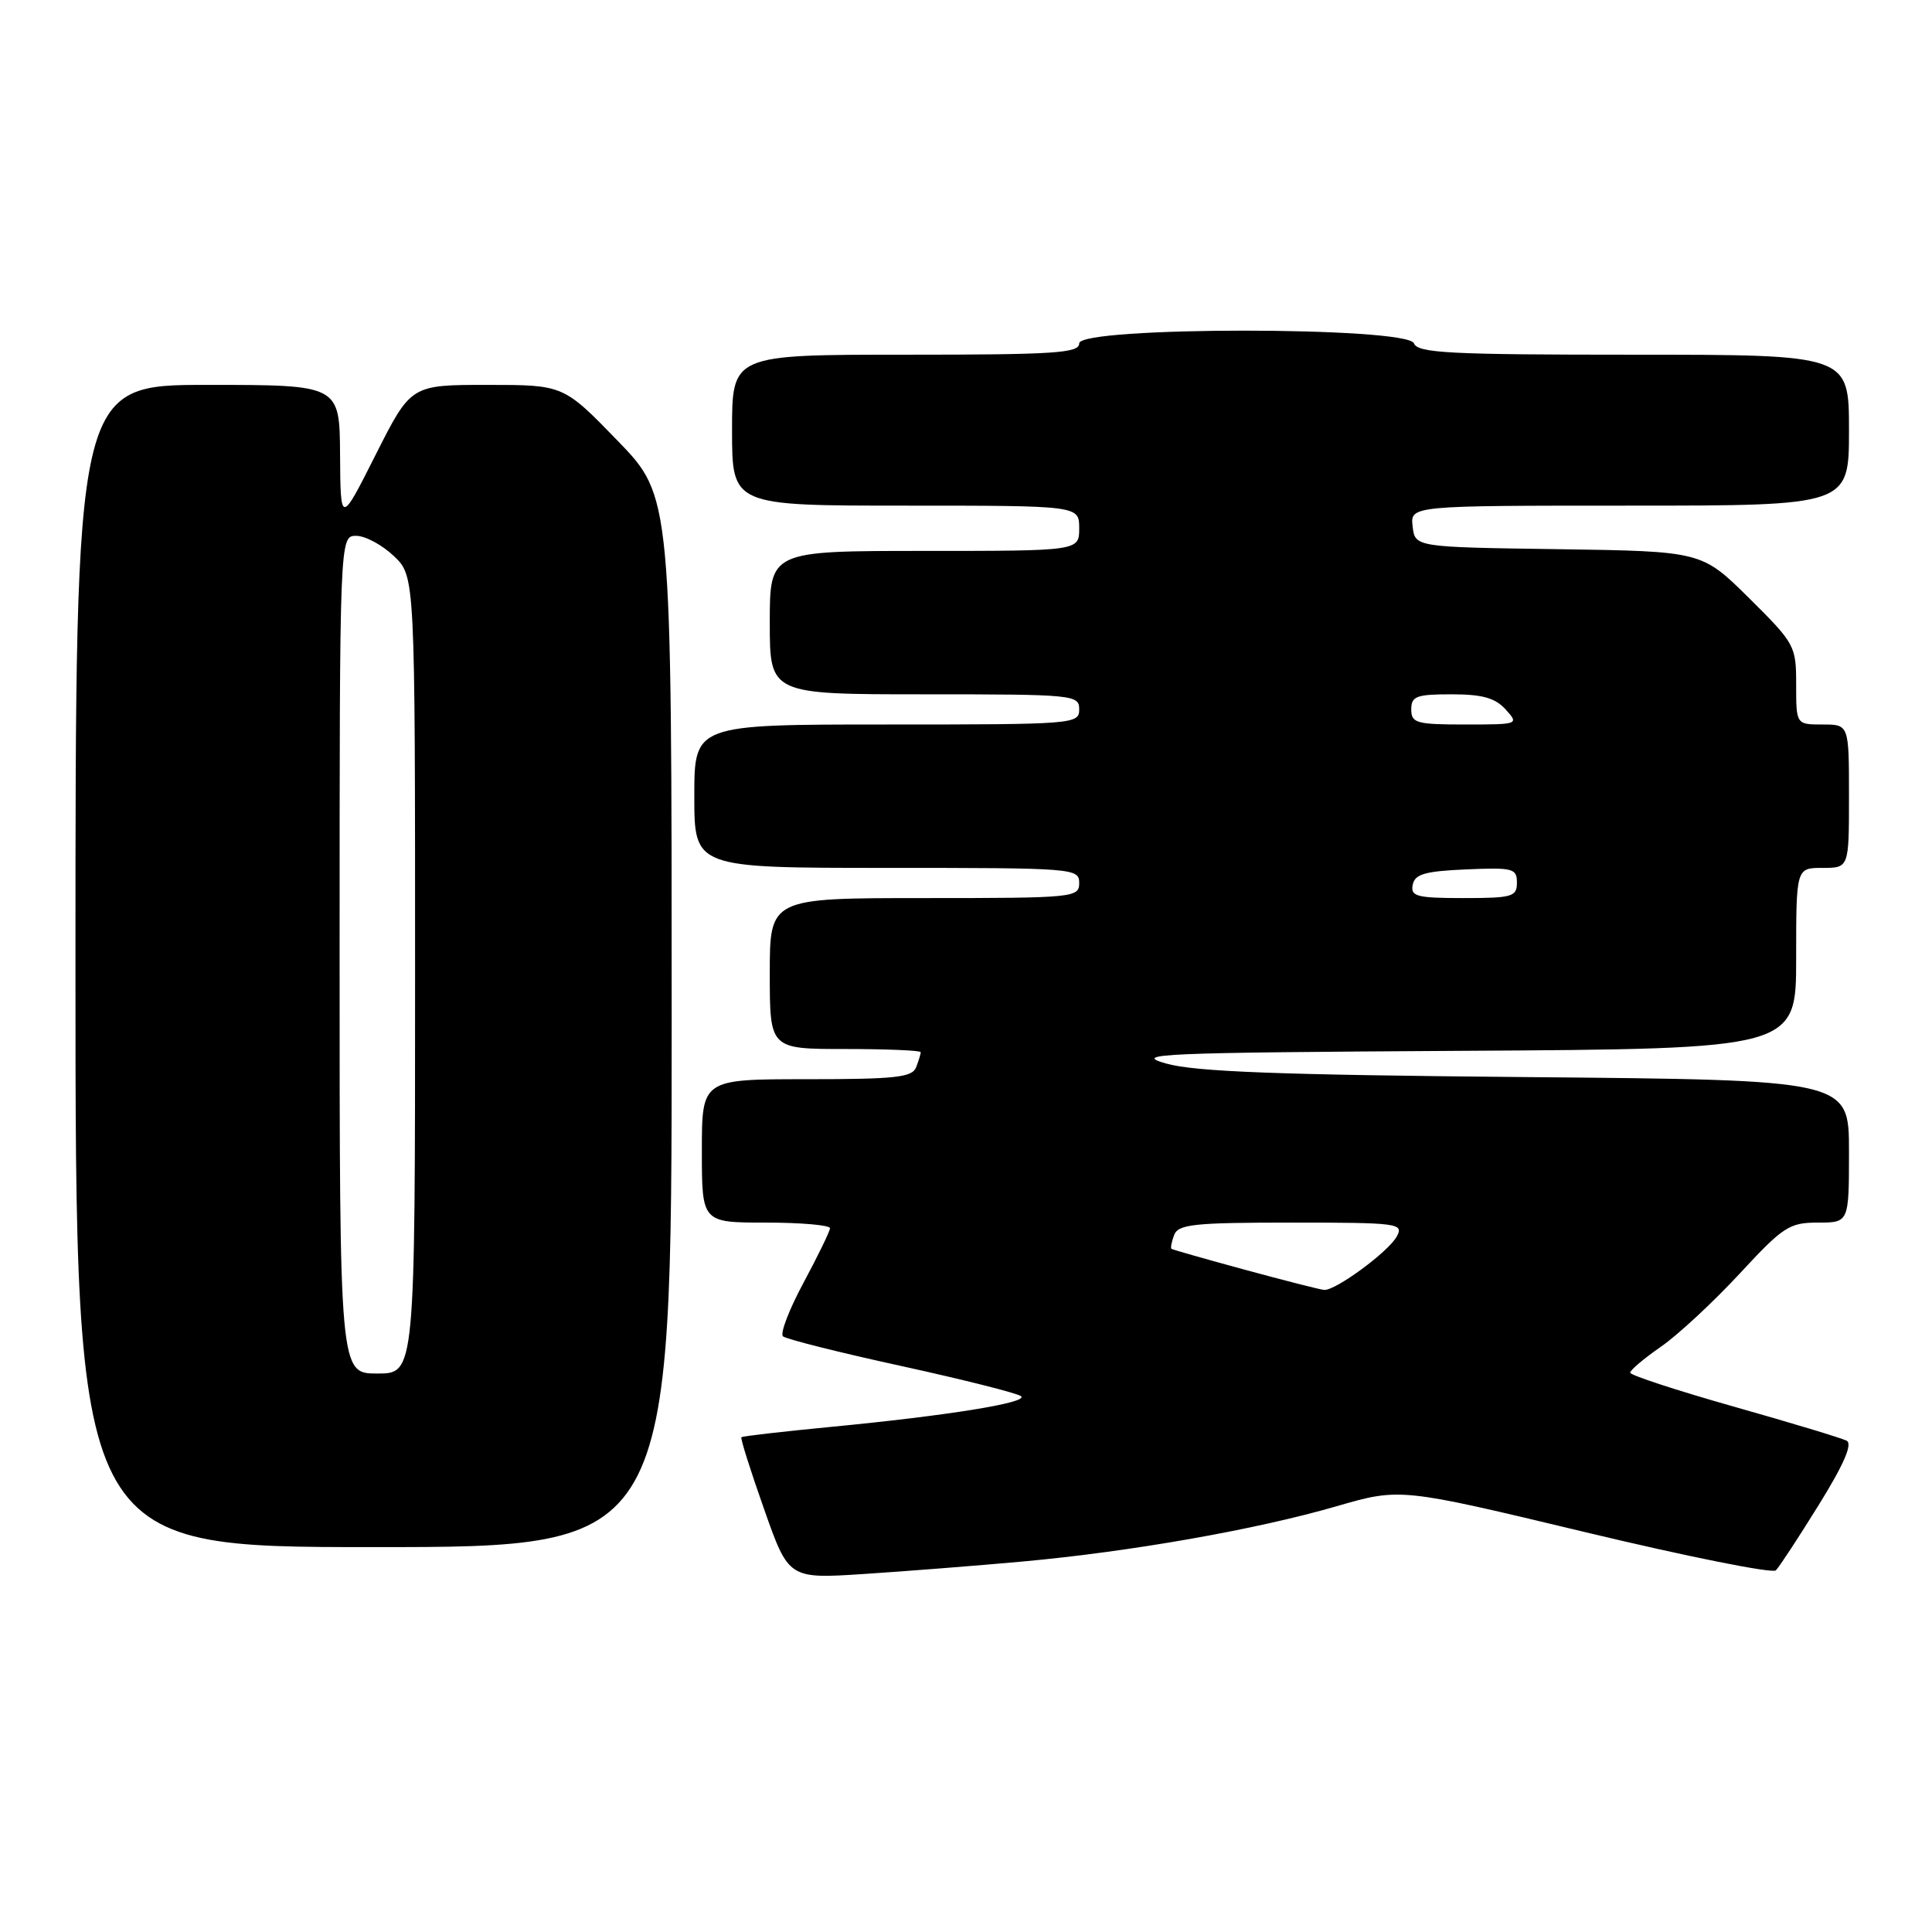 <?xml version="1.0" encoding="UTF-8" standalone="no"?>
<!DOCTYPE svg PUBLIC "-//W3C//DTD SVG 1.1//EN" "http://www.w3.org/Graphics/SVG/1.1/DTD/svg11.dtd" >
<svg xmlns="http://www.w3.org/2000/svg" xmlns:xlink="http://www.w3.org/1999/xlink" version="1.1" viewBox="0 0 256 256">
 <g >
 <path fill="currentColor"
d=" M 135.50 206.91 C 149.78 205.61 166.40 202.69 177.05 199.60 C 185.53 197.14 185.53 197.14 210.02 203.01 C 223.48 206.24 234.86 208.52 235.31 208.08 C 235.75 207.65 238.31 203.74 241.00 199.40 C 244.32 194.05 245.50 191.32 244.69 190.90 C 244.04 190.56 237.32 188.53 229.76 186.39 C 222.20 184.25 216.01 182.22 216.01 181.89 C 216.00 181.55 217.84 180.00 220.09 178.44 C 222.34 176.88 227.01 172.54 230.48 168.80 C 236.29 162.52 237.09 162.00 240.89 162.00 C 245.00 162.00 245.00 162.00 245.00 152.55 C 245.00 143.10 245.00 143.10 202.25 142.72 C 169.28 142.43 158.36 142.01 154.50 140.92 C 149.96 139.63 153.59 139.48 193.75 139.24 C 238.00 138.98 238.00 138.98 238.00 126.99 C 238.00 115.00 238.00 115.00 241.50 115.00 C 245.00 115.00 245.00 115.00 245.00 105.50 C 245.00 96.00 245.00 96.00 241.50 96.00 C 238.00 96.00 238.00 96.00 238.00 90.72 C 238.00 85.57 237.85 85.29 231.75 79.24 C 225.49 73.05 225.49 73.05 206.50 72.77 C 187.50 72.50 187.50 72.50 187.18 69.75 C 186.87 67.00 186.87 67.00 215.93 67.00 C 245.00 67.00 245.00 67.00 245.00 57.00 C 245.00 47.00 245.00 47.00 216.47 47.00 C 192.03 47.00 187.85 46.78 187.36 45.50 C 186.50 43.25 143.00 43.25 143.00 45.50 C 143.00 46.79 139.78 47.00 120.00 47.00 C 97.00 47.00 97.00 47.00 97.00 57.00 C 97.00 67.00 97.00 67.00 120.00 67.00 C 143.00 67.00 143.00 67.00 143.00 70.00 C 143.00 73.00 143.00 73.00 122.50 73.00 C 102.00 73.00 102.00 73.00 102.00 82.50 C 102.00 92.00 102.00 92.00 122.50 92.00 C 142.33 92.00 143.00 92.07 143.00 94.00 C 143.00 95.95 142.33 96.00 117.50 96.00 C 92.00 96.00 92.00 96.00 92.00 105.50 C 92.00 115.00 92.00 115.00 117.50 115.00 C 142.33 115.00 143.00 115.05 143.00 117.00 C 143.00 118.93 142.33 119.00 122.50 119.00 C 102.00 119.00 102.00 119.00 102.00 129.00 C 102.00 139.00 102.00 139.00 112.00 139.00 C 117.50 139.00 122.00 139.19 122.00 139.42 C 122.00 139.65 121.73 140.55 121.39 141.42 C 120.88 142.76 118.64 143.00 106.89 143.00 C 93.00 143.00 93.00 143.00 93.00 152.50 C 93.00 162.00 93.00 162.00 101.50 162.00 C 106.17 162.00 109.99 162.34 109.98 162.75 C 109.96 163.16 108.39 166.40 106.48 169.95 C 104.57 173.50 103.34 176.70 103.75 177.07 C 104.16 177.44 111.25 179.22 119.50 181.02 C 127.75 182.83 134.86 184.62 135.30 185.01 C 136.28 185.86 125.51 187.59 110.00 189.08 C 103.67 189.69 98.38 190.30 98.24 190.44 C 98.09 190.58 99.44 194.86 101.24 199.95 C 104.50 209.21 104.50 209.21 114.50 208.56 C 120.00 208.20 129.45 207.46 135.50 206.91 Z  M 89.00 135.39 C 89.00 65.79 89.00 65.79 81.83 58.39 C 74.66 51.00 74.66 51.00 64.56 51.00 C 54.45 51.00 54.45 51.00 49.78 60.25 C 45.12 69.50 45.12 69.50 45.06 60.25 C 45.00 51.00 45.00 51.00 27.50 51.00 C 10.00 51.00 10.00 51.00 10.00 128.00 C 10.00 205.00 10.00 205.00 49.50 205.00 C 89.00 205.00 89.00 205.00 89.00 135.39 Z  M 165.00 168.26 C 159.78 166.84 155.38 165.59 155.23 165.48 C 155.08 165.37 155.24 164.55 155.58 163.64 C 156.13 162.22 158.22 162.00 171.14 162.00 C 185.28 162.00 186.02 162.10 185.09 163.82 C 184.02 165.84 176.94 171.05 175.45 170.92 C 174.93 170.88 170.22 169.68 165.00 168.26 Z  M 187.19 117.25 C 187.46 115.83 188.78 115.44 194.26 115.20 C 200.48 114.93 201.00 115.07 201.00 116.95 C 201.00 118.82 200.39 119.00 193.93 119.00 C 187.73 119.00 186.89 118.78 187.19 117.25 Z  M 187.00 94.00 C 187.00 92.25 187.67 92.00 192.35 92.00 C 196.42 92.00 198.12 92.48 199.50 94.00 C 201.29 95.98 201.25 96.00 194.15 96.00 C 187.67 96.00 187.00 95.81 187.00 94.00 Z  M 45.00 126.50 C 45.00 71.00 45.00 71.00 47.20 71.00 C 48.40 71.00 50.65 72.21 52.20 73.69 C 55.00 76.37 55.00 76.37 55.00 129.19 C 55.00 182.00 55.00 182.00 50.00 182.00 C 45.00 182.00 45.00 182.00 45.00 126.50 Z "/>
</g>
</svg>